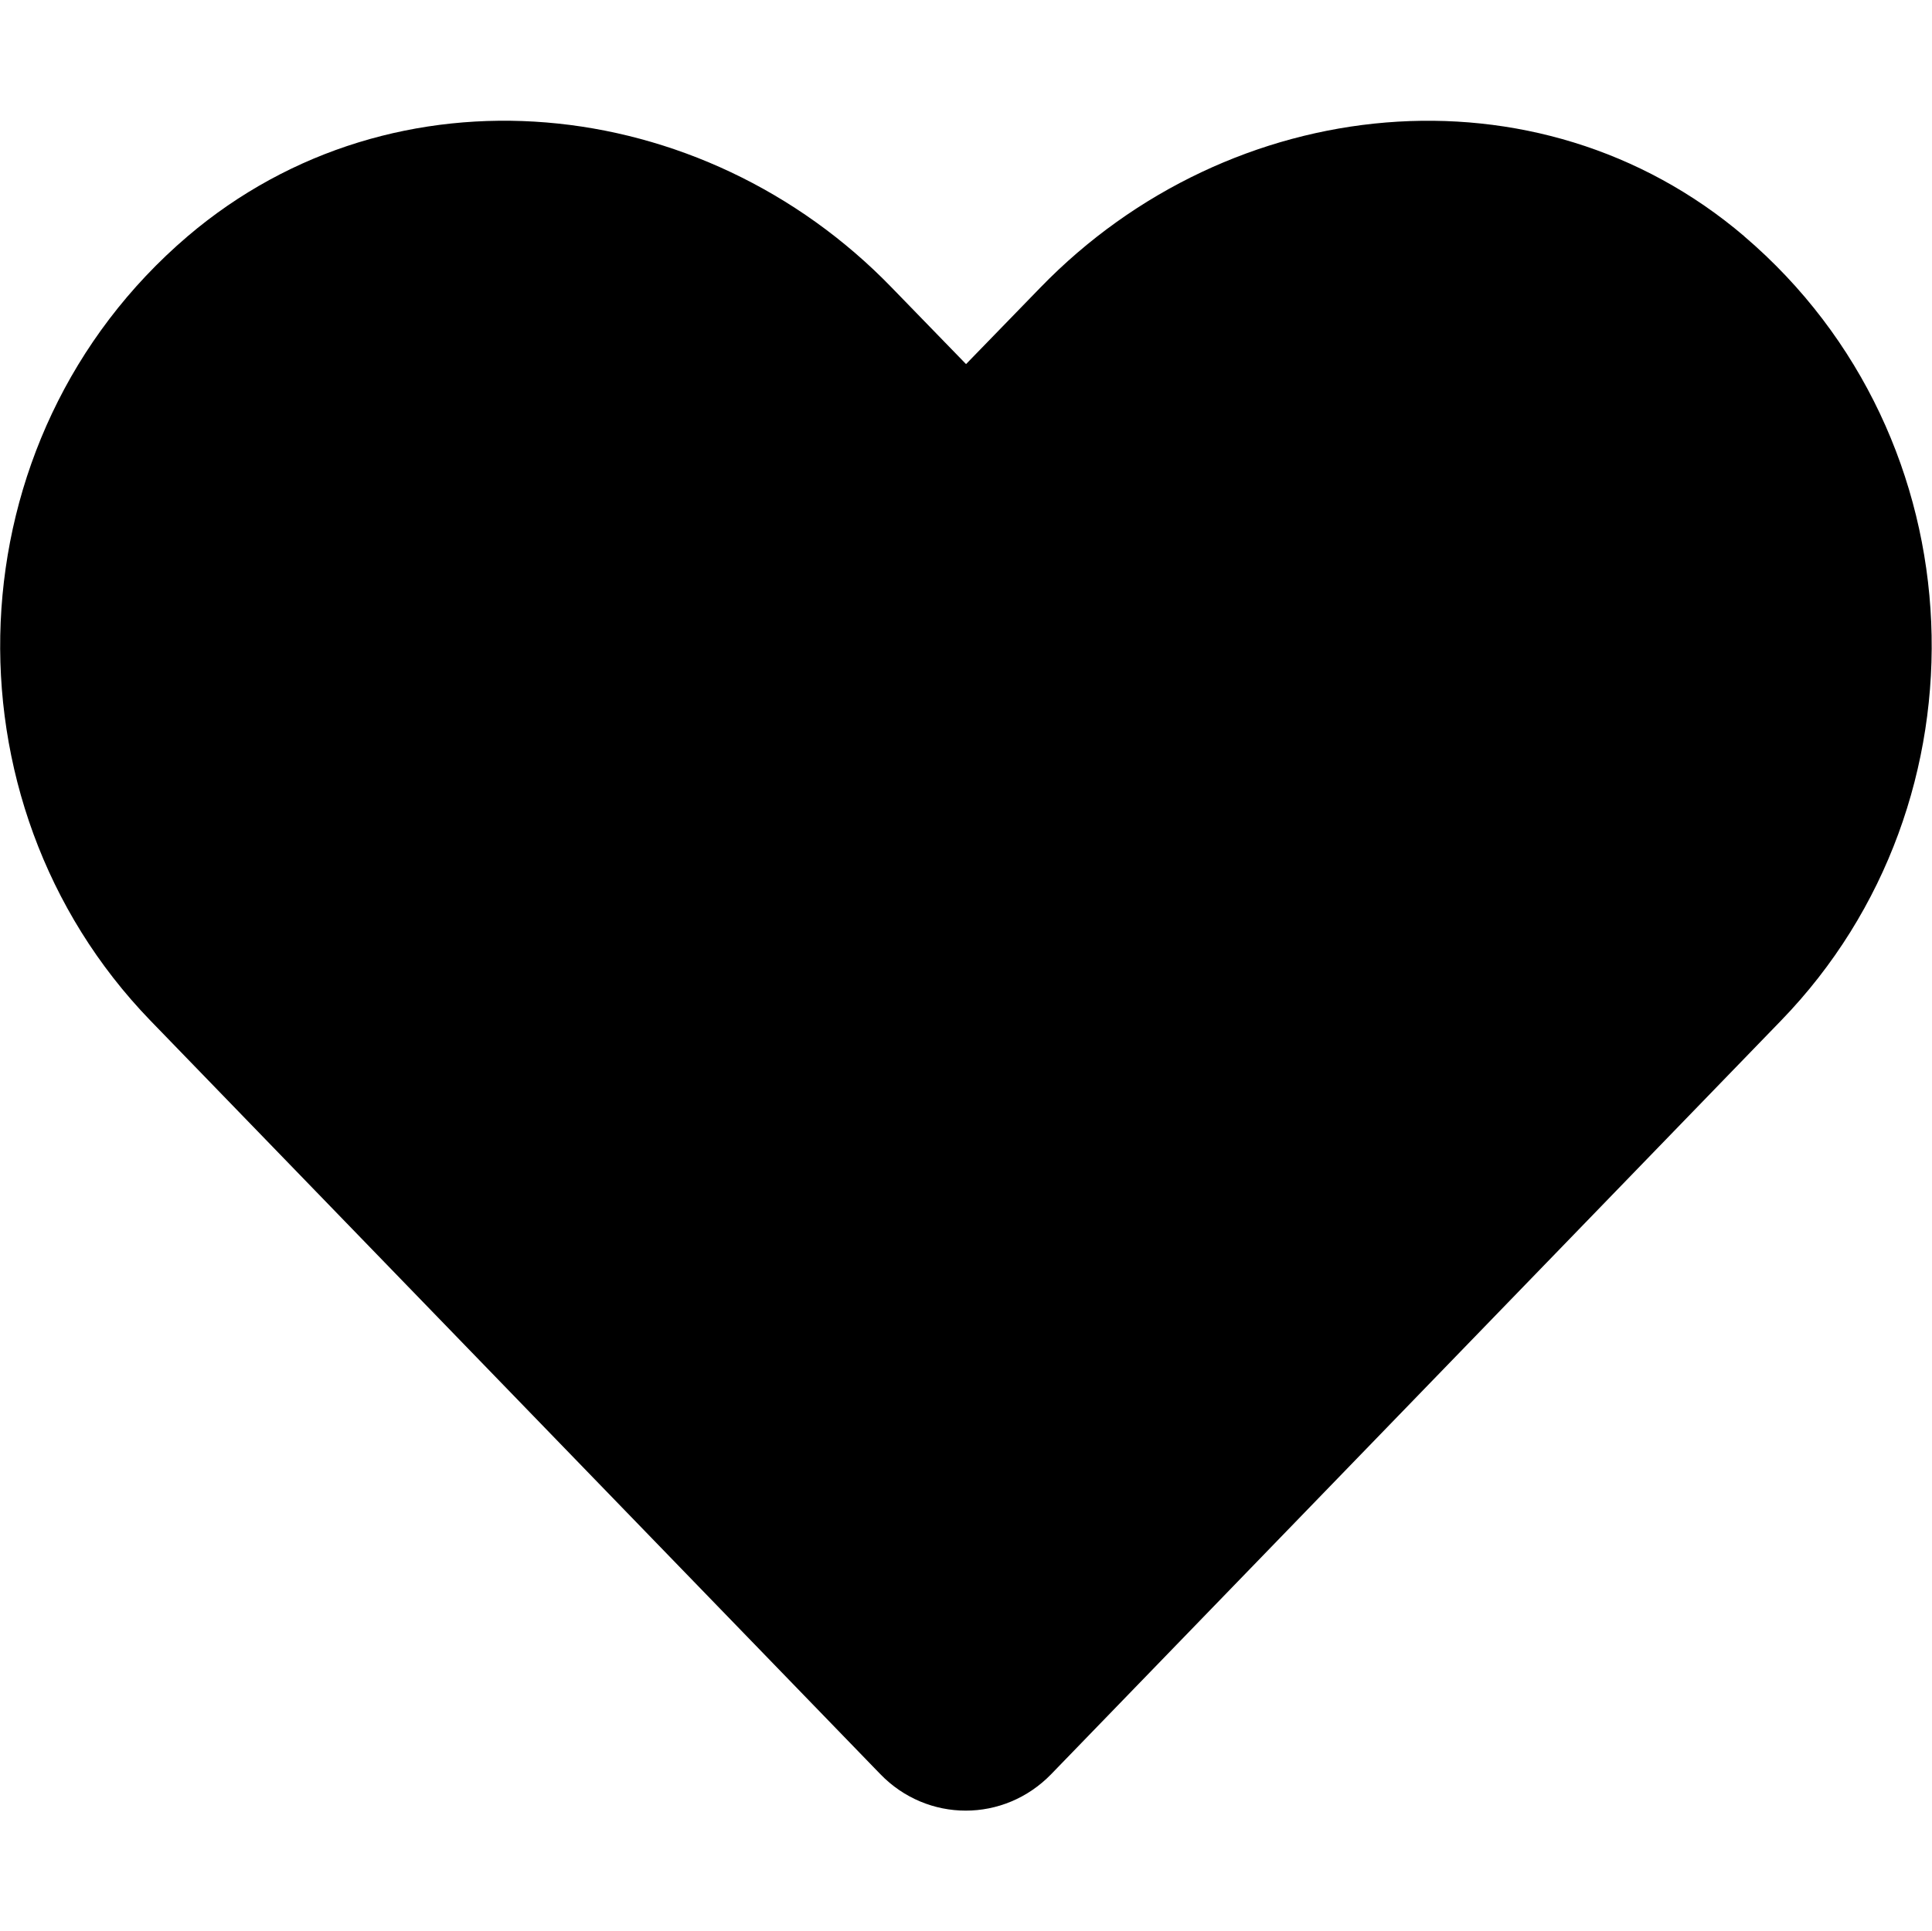 <svg xmlns="http://www.w3.org/2000/svg" width="21.005" height="21"><path d="M18.964 2.569c-2.247-1.915-5.59-1.57-7.653.558l-.808.832-.808-.832C7.635.998 4.289.654 2.04 2.569c-2.575 2.198-2.71 6.144-.406 8.527l7.937 8.195c.512.529 1.345.529 1.858 0l7.936-8.195c2.31-2.383 2.174-6.329-.402-8.527z"/></svg>